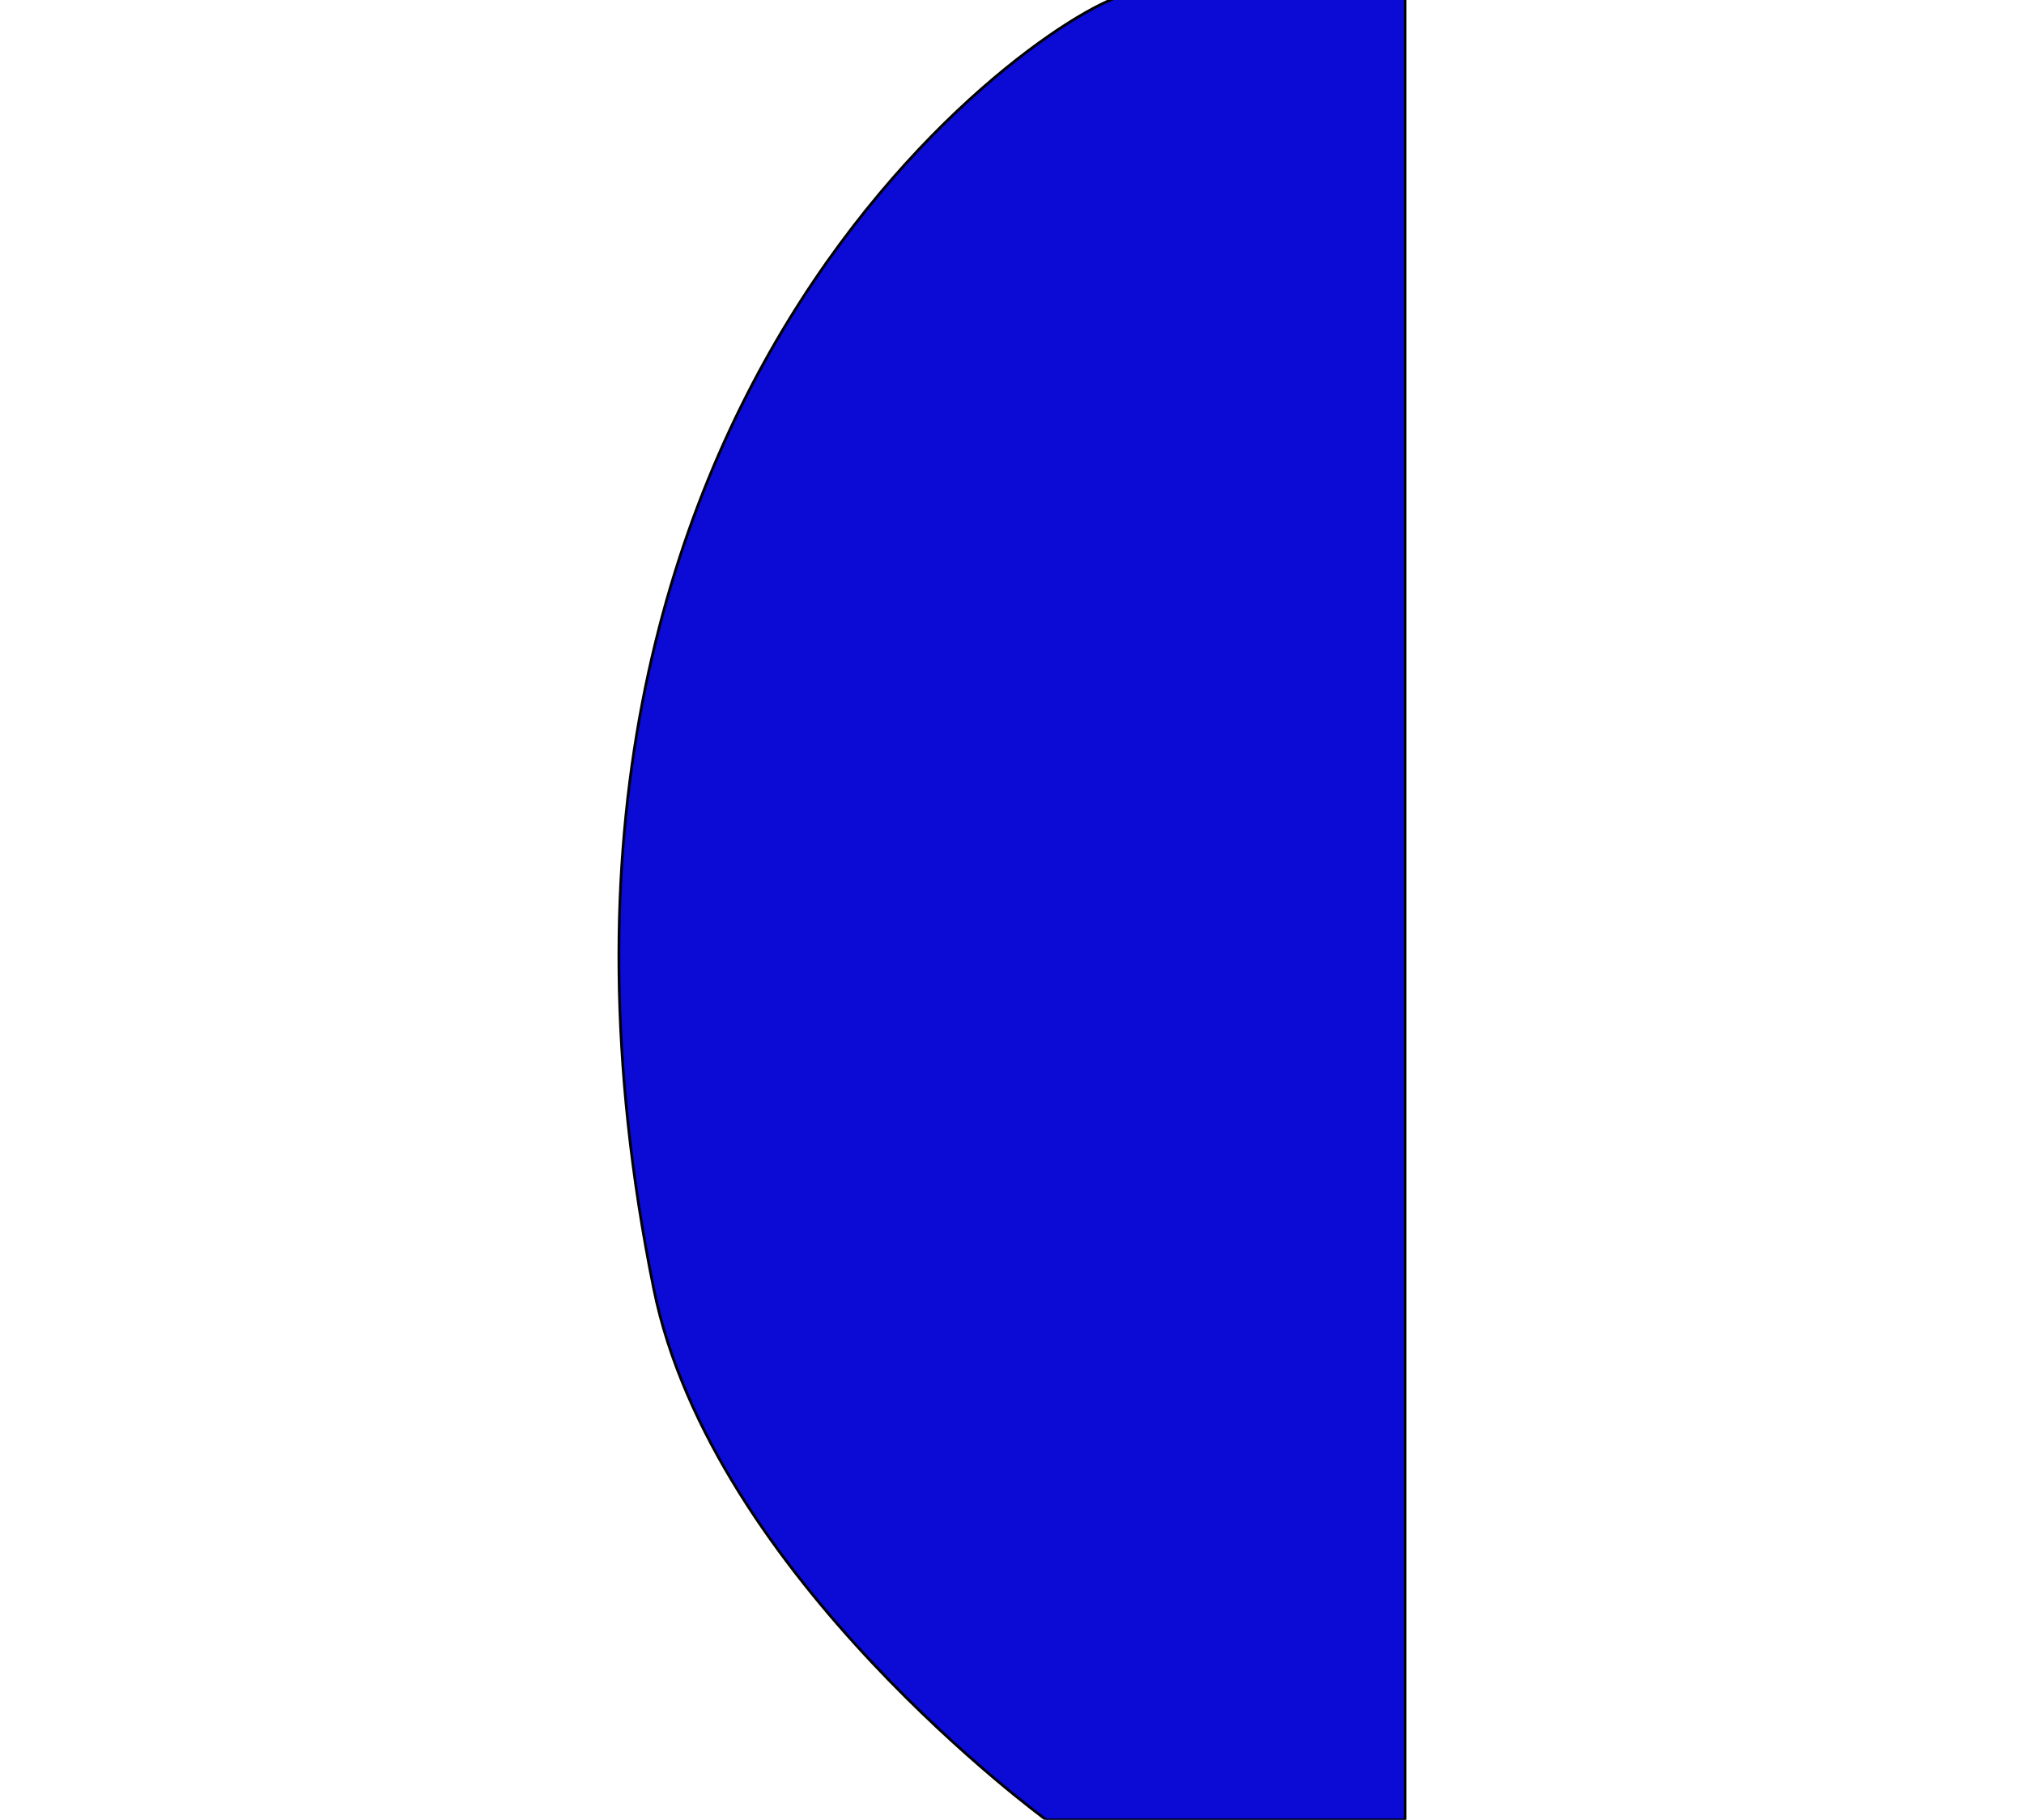 <svg xmlns="http://www.w3.org/2000/svg" width="743" height="668" fill="none" style=""><rect id="backgroundrect" width="100%" height="100%" x="0" y="0" fill="none" stroke="none"/>
 <g id="Layer_1" style="" class="currentLayer">
  <title>Layer 1</title>
  <g stroke="null" id="svg_1" fill="#0b0bd5" class="" fill-opacity="1">
   <path stroke="null" id="svg_2" d="m239.981,473.113c-67.602,-334.334 153.827,-475.186 174.792,-475.186l101.035,0l0,670.147l-131.687,0c0,0 -122.787,-89.359 -144.139,-194.961z" fill="#0b0bd5" fill-opacity="1"/>
  </g>
 </g>

</svg>